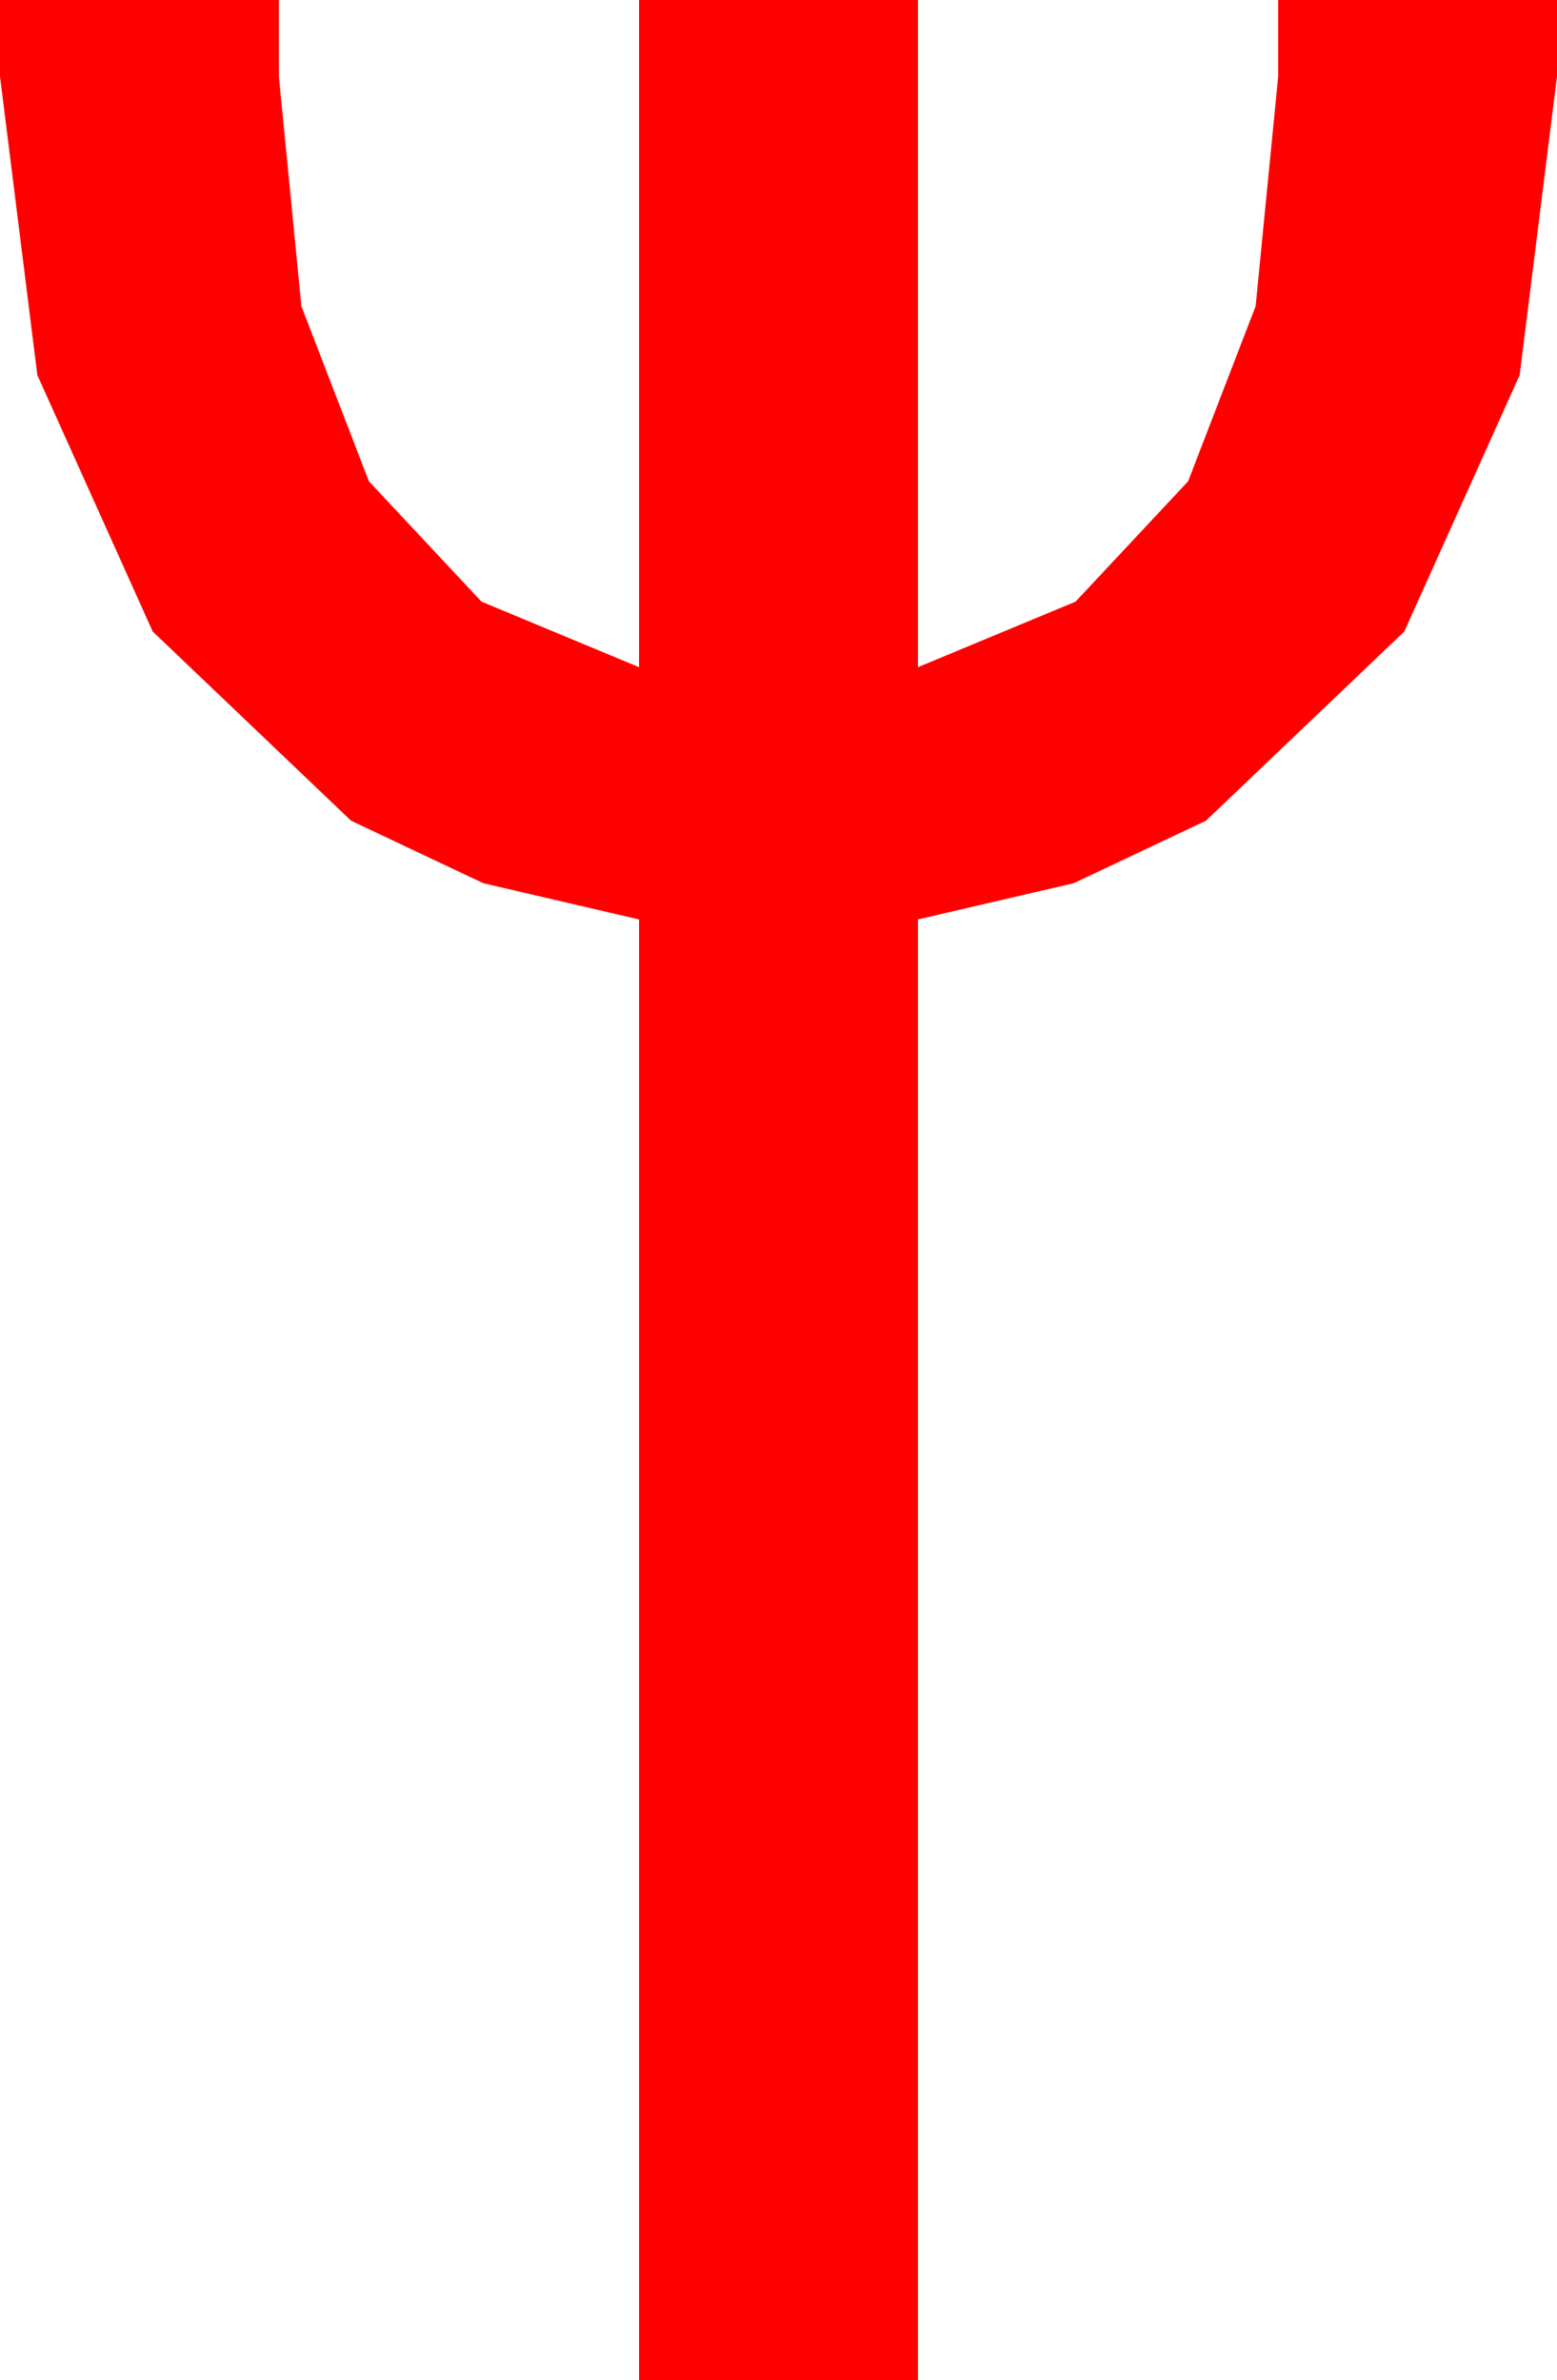 <?xml version="1.0" encoding="utf-8"?>
<!DOCTYPE svg PUBLIC "-//W3C//DTD SVG 1.1//EN" "http://www.w3.org/Graphics/SVG/1.1/DTD/svg11.dtd">
<svg width="27.48" height="42.012" xmlns="http://www.w3.org/2000/svg" xmlns:xlink="http://www.w3.org/1999/xlink" xmlns:xml="http://www.w3.org/XML/1998/namespace" version="1.1">
  <g>
    <g>
      <path style="fill:#FF0000;fill-opacity:1" d="M0,0L4.922,0 4.922,1.348 5.319,5.405 6.511,8.496 8.498,10.62 11.279,11.777 11.279,0 16.201,0 16.201,11.777 18.983,10.62 20.969,8.496 22.161,5.405 22.559,1.348 22.559,0 27.48,0 27.48,1.348 26.821,6.621 24.785,11.147 21.284,14.487 18.951,15.59 16.201,16.23 16.201,42.012 11.279,42.012 11.279,16.23 8.529,15.59 6.196,14.487 2.695,11.147 0.659,6.621 0,1.348 0,0z" />
    </g>
  </g>
</svg>